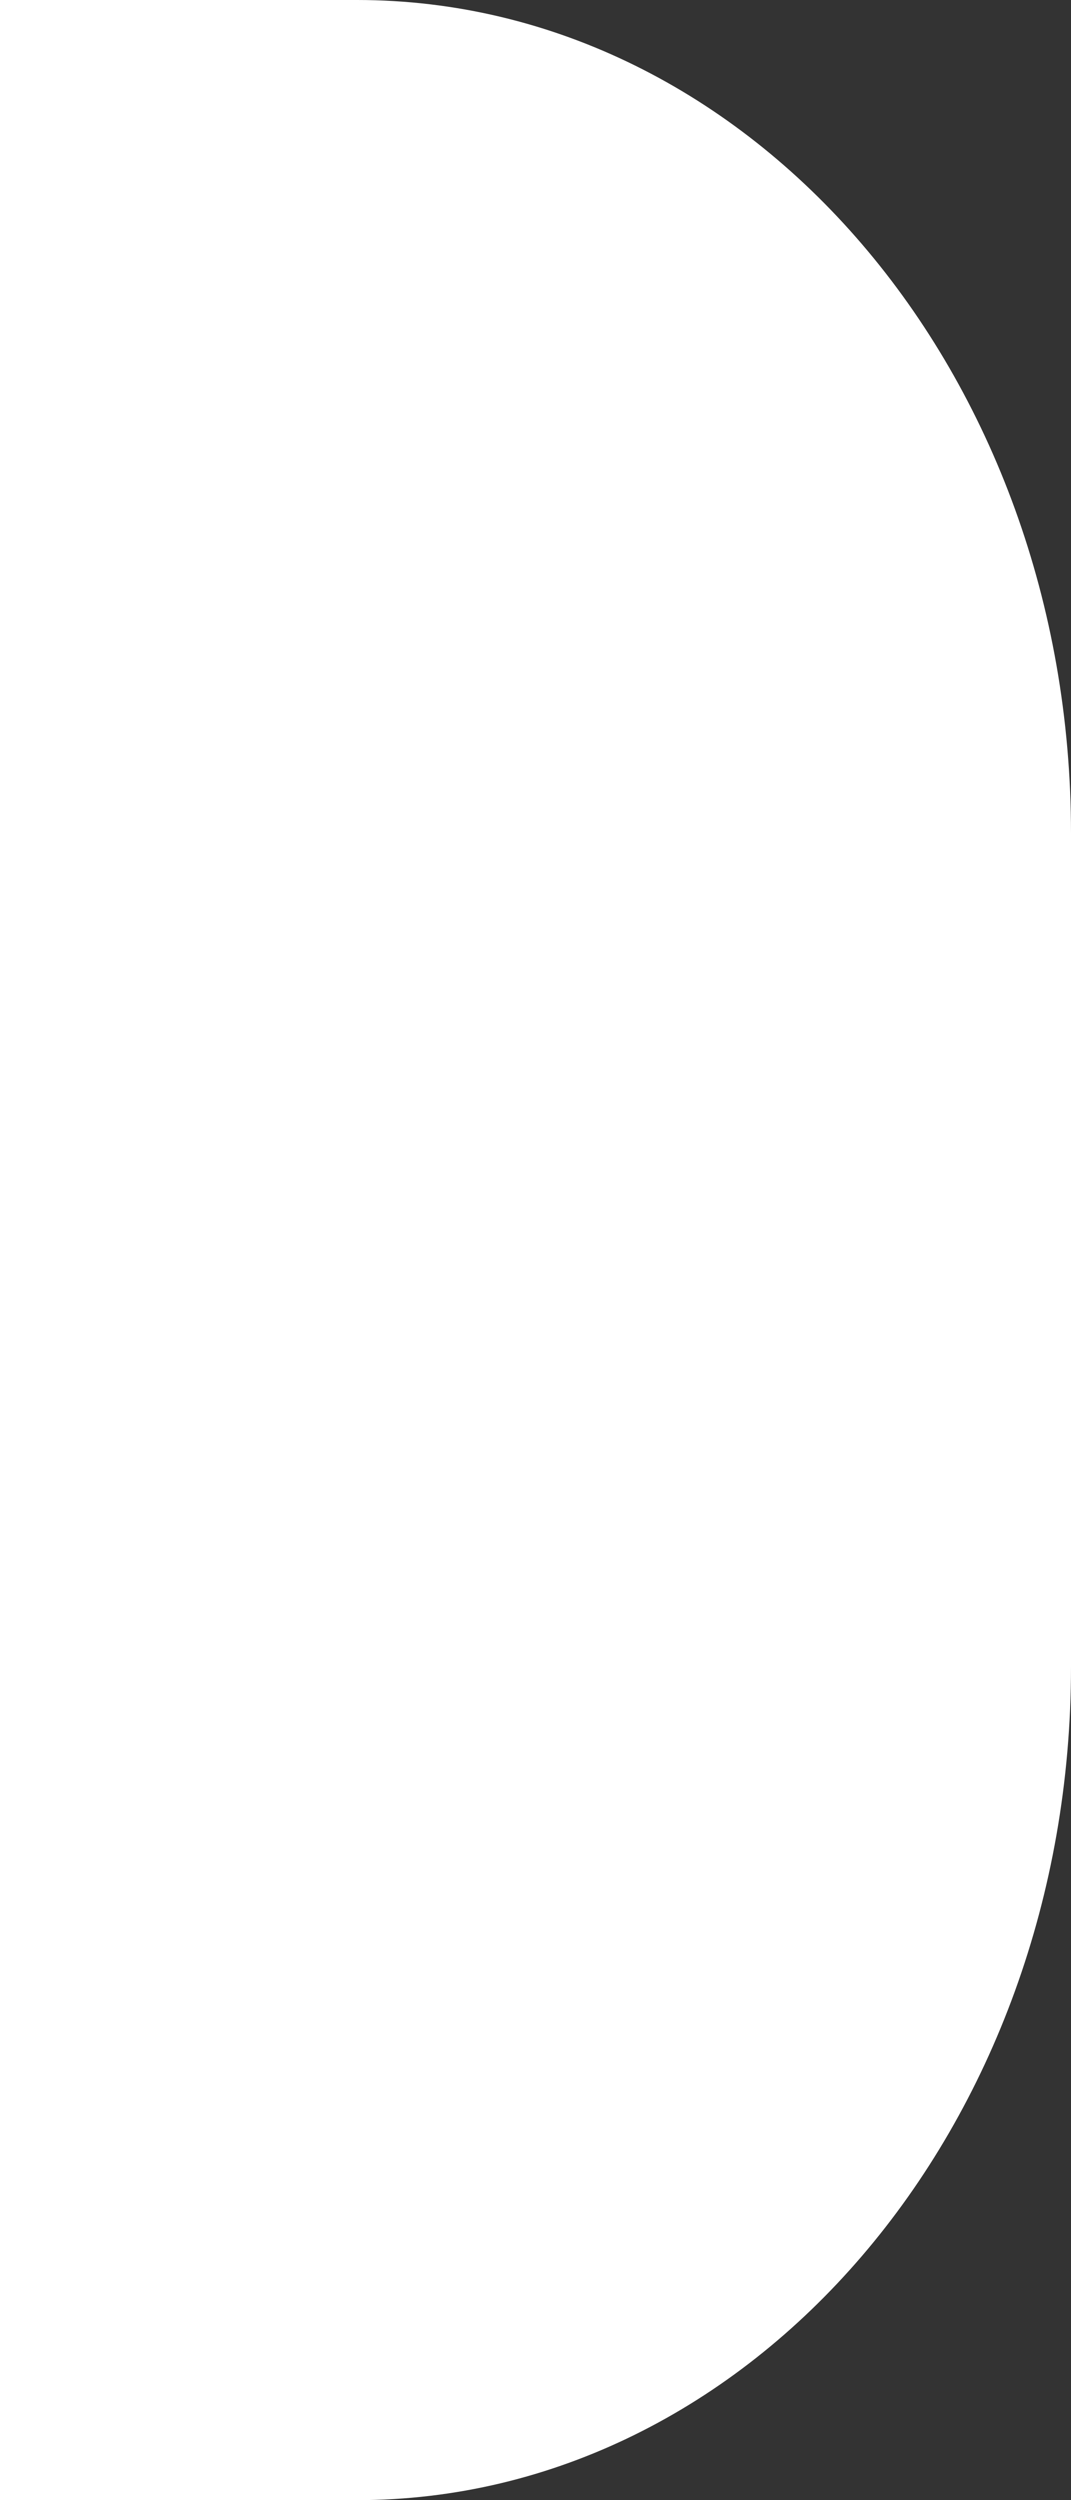 ﻿<?xml version="1.0" encoding="utf-8"?>
<svg version="1.1" xmlns:xlink="http://www.w3.org/1999/xlink" width="3px" height="7px" xmlns="http://www.w3.org/2000/svg">
  <rect width="100%" height="100%" fill="#333333" stroke="none"/>
  <g transform="matrix(1 0 0 1 -735 -14 )">
    <path d="M 0 7  C 0 7  1 7  1 7  C 2.105 7  3 5.955  3 4.667  C 3 4.667  3 2.333  3 2.333  C 3 1.045  2.105 0  1 0  C 1 0  0 0  0 0  L 0 7  Z " fill-rule="nonzero" fill="#ffffff" stroke="none" transform="matrix(1 0 0 1 735 14 )" />
  </g>
</svg>